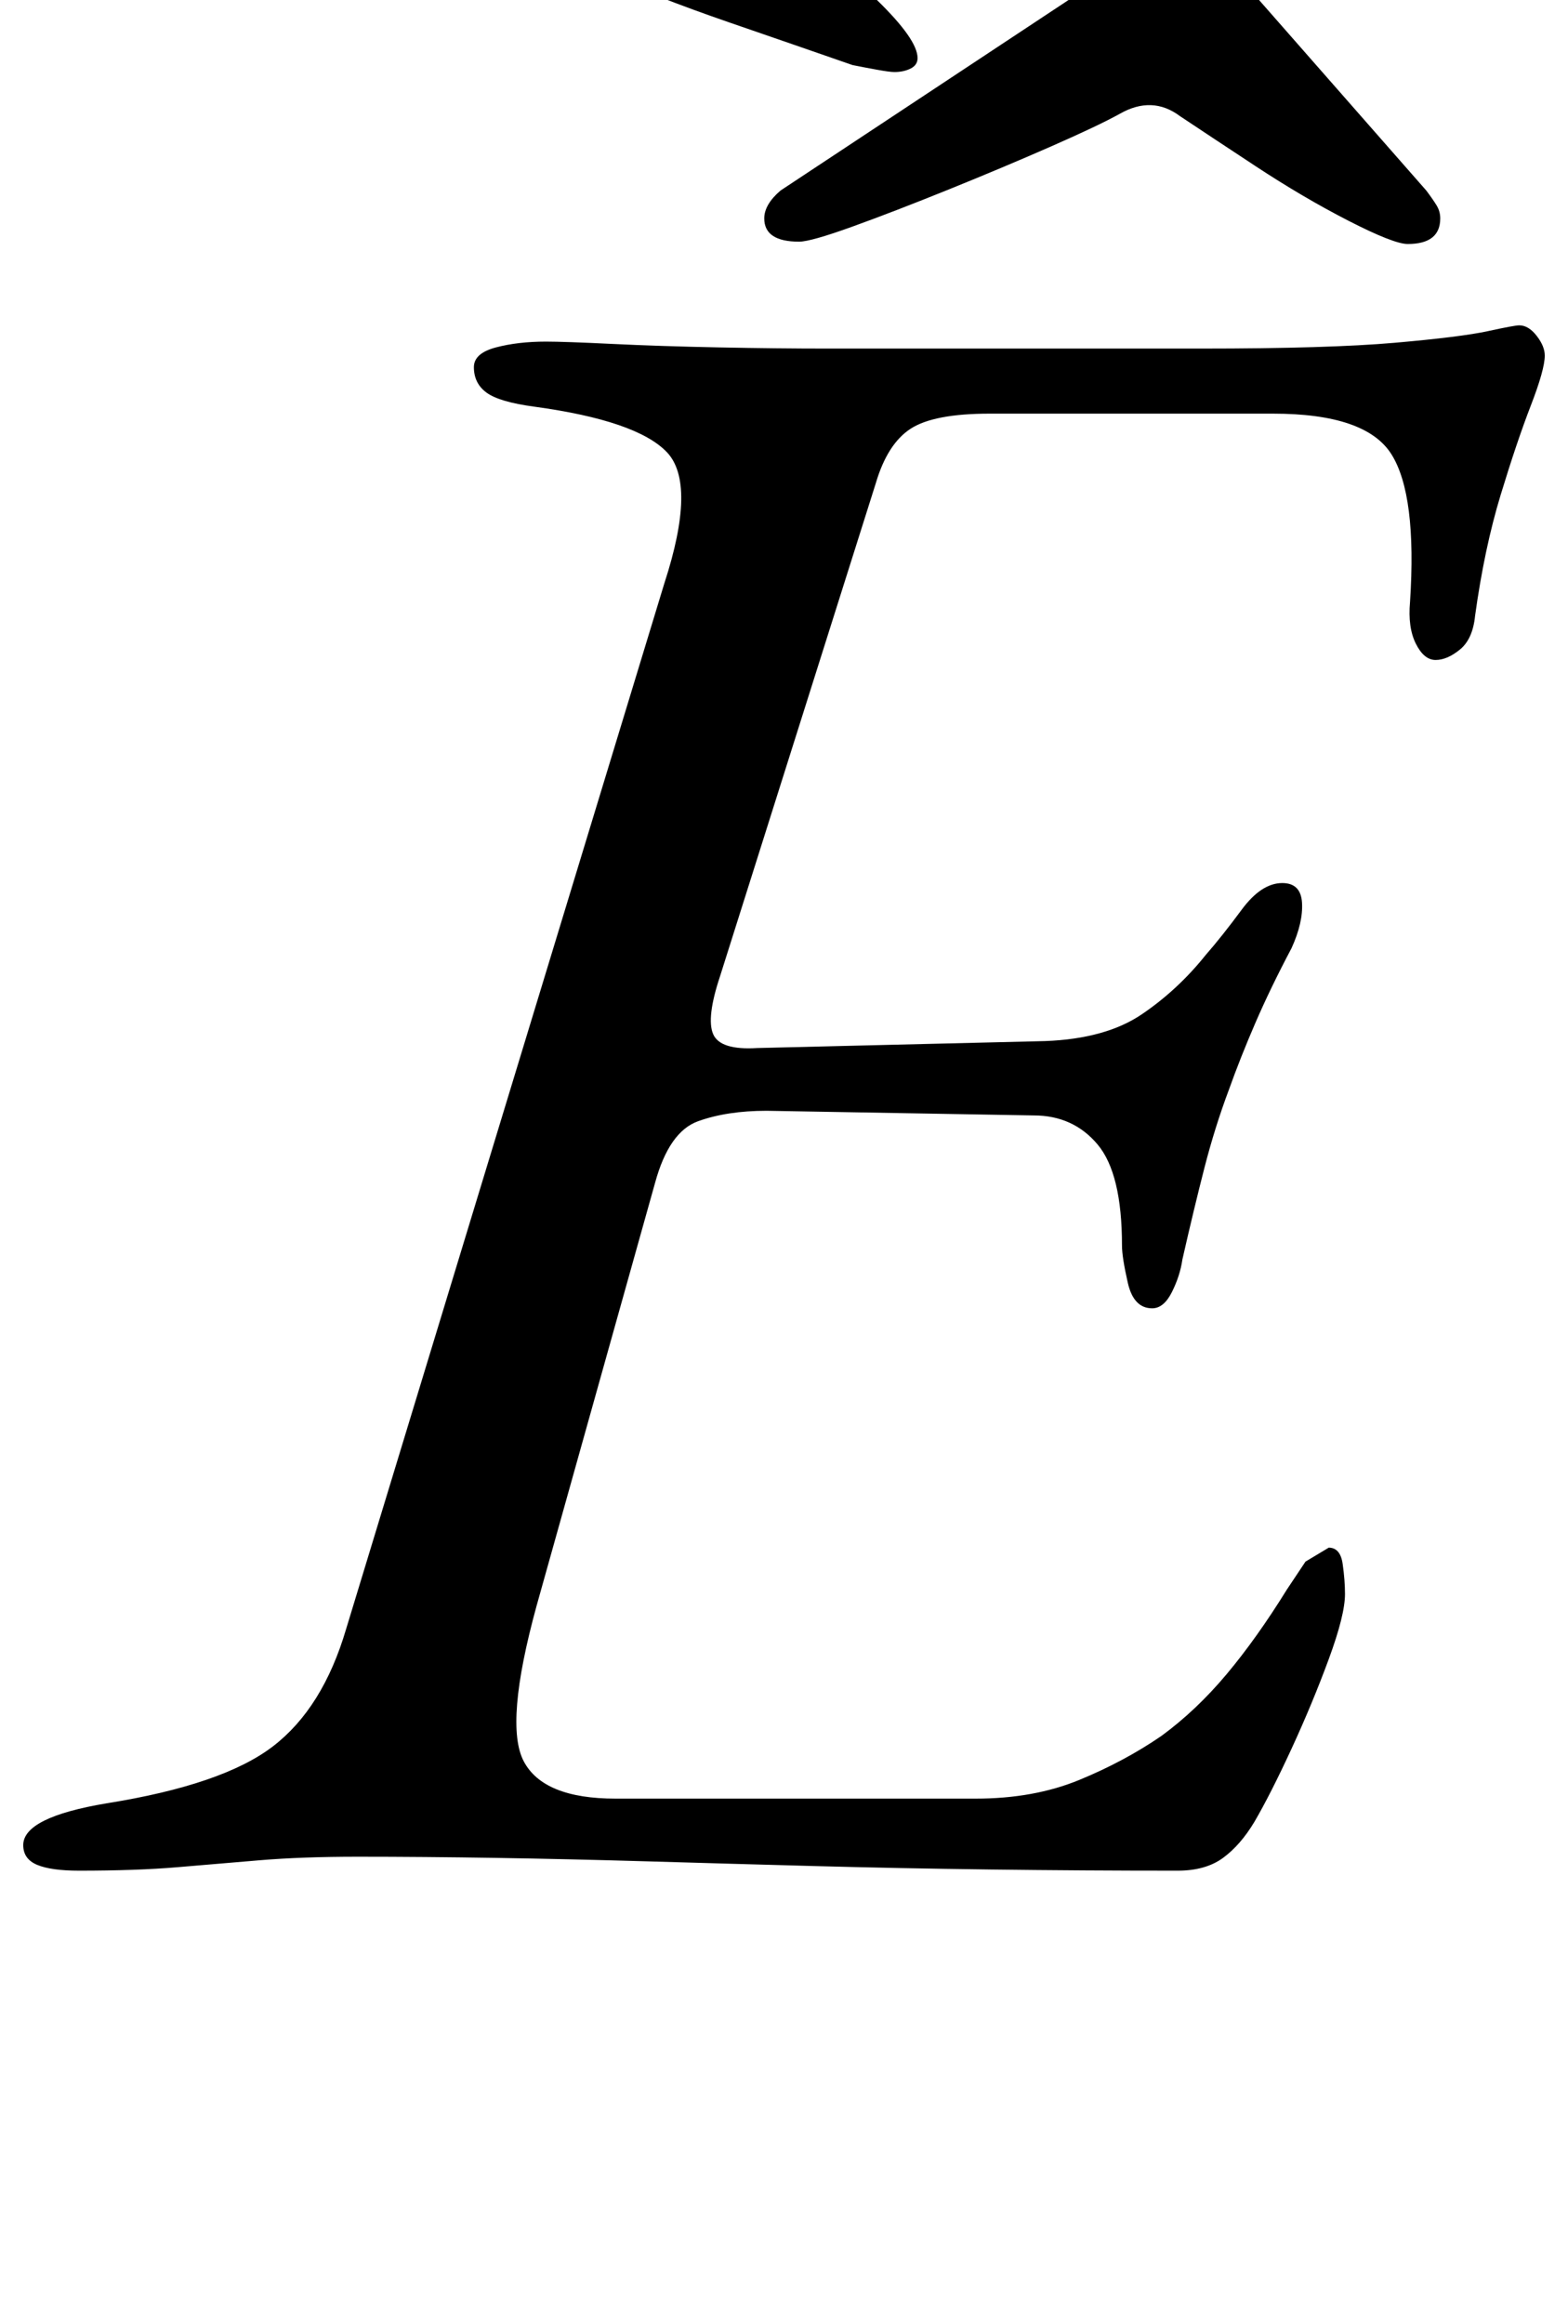 <?xml version="1.0" standalone="no"?>
<!DOCTYPE svg PUBLIC "-//W3C//DTD SVG 1.1//EN" "http://www.w3.org/Graphics/SVG/1.1/DTD/svg11.dtd" >
<svg xmlns="http://www.w3.org/2000/svg" xmlns:xlink="http://www.w3.org/1999/xlink" version="1.1" viewBox="-42 0 675 1000">
  <g transform="matrix(1 0 0 -1 0 800)">
   <path fill="currentColor"
d="M-8 -5q-12 0 -18 2.5t-6 8.5q0 12 36 18q50 8 71.5 24.5t31.5 50.5l137 450q14 43 1 56.5t-57 19.5q-15 2 -20.5 6t-5.5 11q0 6 9.5 8.5t21.5 2.5q8 0 28.5 -1t46 -1.5t46.5 -0.5h161q55 0 83.5 2.5t40 5t13.5 2.5q4 0 7.5 -4.5t3.5 -8.5q0 -6 -6 -21.5t-13 -38.5
t-11 -52q-1 -10 -6.5 -14.5t-10.5 -4.5t-8.5 7t-2.5 18q3 46 -8 63.5t-51 17.5h-122q-24 0 -34 -6.5t-15 -23.5l-67 -212q-6 -18 -3 -25t19 -6l124 3q26 1 41.5 11.5t27.5 25.5q7 8 15.5 19.5t17.5 11.5q8 0 8.5 -8.5t-4.5 -19.5q-9 -17 -15.5 -32t-11.5 -29
q-6 -16 -10.5 -33.5t-9.5 -39.5q-1 -7 -4.5 -14t-8.5 -7q-8 0 -10.5 11t-2.5 16q0 31 -10.5 43.5t-27.5 12.5l-115 2q-17 0 -29.5 -4.5t-18.5 -26.5l-51 -182q-14 -51 -5.5 -67t39.5 -16h155q25 0 44.5 8t35.5 19q15 11 28 26.5t26 36.5l8 12t10 6q5 0 6 -7t1 -13
q0 -9 -7 -28t-16 -38.5t-16 -31.5q-6 -10 -13.5 -15.5t-19.5 -5.5q-41 0 -80.5 0.5t-76.5 1.5t-71 2t-65.5 1.5t-59.5 0.5q-24 0 -42 -1.5t-35.5 -3t-42.5 -1.5zM302 696q-15 0 -15 10q0 6 7 12l124 82q19 12 28.5 17t16.5 5q10 0 20 -7t17 -15l72 -82q3 -4 4.5 -6.5
t1.5 -5.5q0 -11 -14 -11q-6 0 -25.5 10t-40 23.5t-32.5 21.5q-12 9 -26 1q-9 -5 -29.5 -14t-44 -18.5t-41.5 -16t-23 -6.5zM343 769q-2 0 -7.5 1t-10.5 2q-23 8 -53.5 18.5t-60.5 23.5q-18 8 -18 15q0 6 10 15.5t22.5 17t17.5 7.5q7 0 16 -6q14 -10 36.5 -28t40 -35
t17.5 -25q0 -3 -3 -4.5t-7 -1.5z" />
  </g>

</svg>
